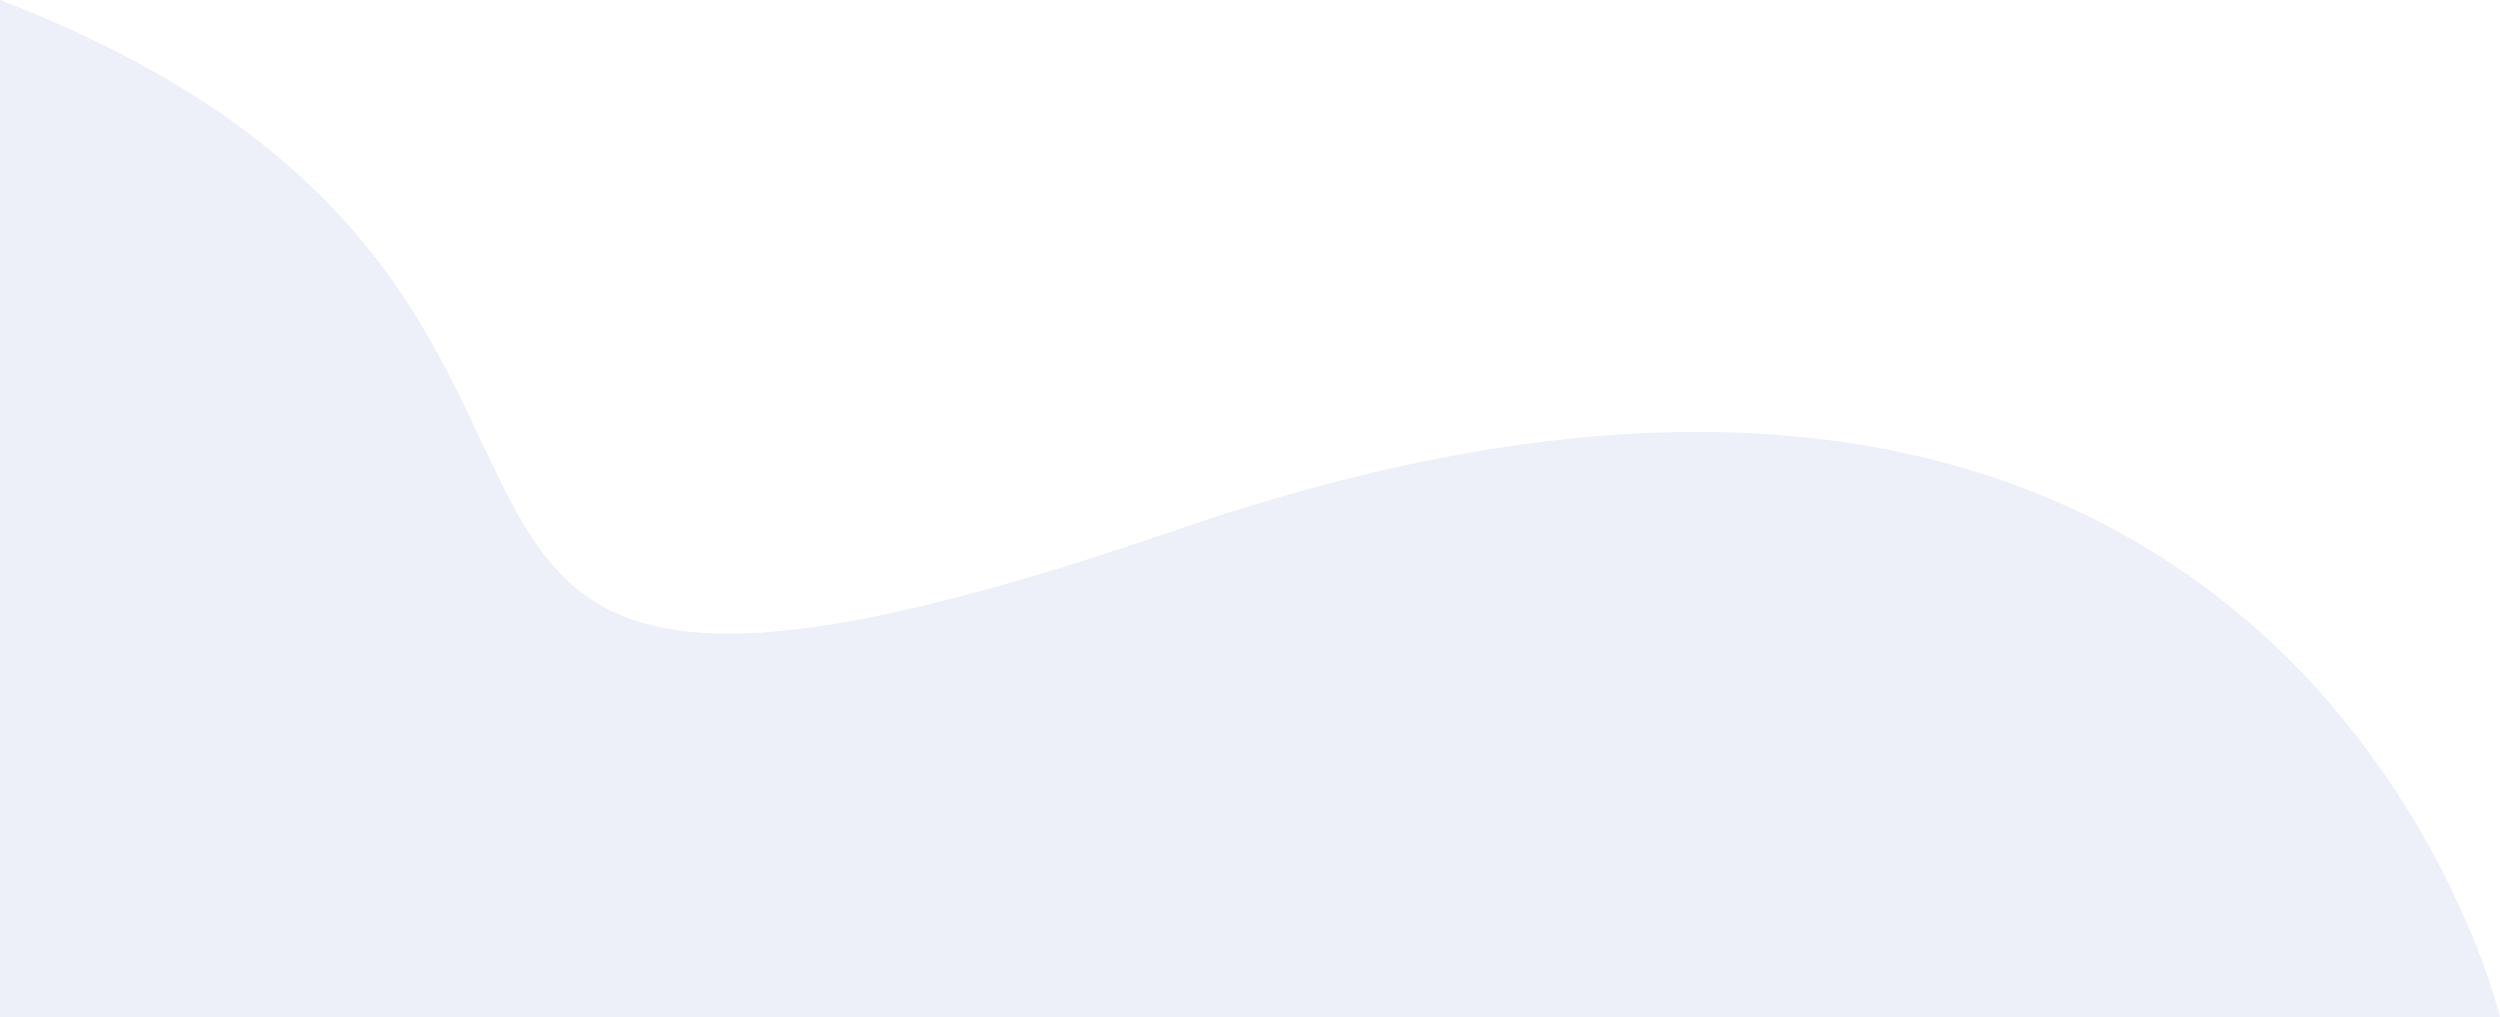 <svg xmlns="http://www.w3.org/2000/svg" width="729.5" height="296.802" viewBox="0 0 729.5 296.802">
  <path id="fancy" d="M729.5,0H0V.012a186.522,186.522,0,0,0,9.376,26.67,254.567,254.567,0,0,0,13.7,27.349A248.479,248.479,0,0,0,44.537,85.382a222.168,222.168,0,0,0,71.479,58.7A225.108,225.108,0,0,0,140.8,155a239.912,239.912,0,0,0,27.873,8.421,265.8,265.8,0,0,0,31.131,5.42,305.471,305.471,0,0,0,34.553,1.918c10.778,0,21.982-.538,33.3-1.6,11.72-1.1,23.891-2.789,36.176-5.024,12.7-2.31,25.875-5.267,39.168-8.789,13.715-3.634,27.938-7.972,42.275-12.894,60.707-20.84,102.553-30.546,131.69-30.546,45.642,0,56.8,23.684,72.254,56.464,4.722,10.019,9.605,20.38,16.012,31.329a191.385,191.385,0,0,0,41.939,50.314,223.792,223.792,0,0,0,21.906,16.4,276.618,276.618,0,0,0,27.181,15.7A360.438,360.438,0,0,0,729.5,296.8V0Z" transform="translate(729.5 296.802) rotate(180)" fill="#4f5fbe" opacity="0.1"/>
</svg>
